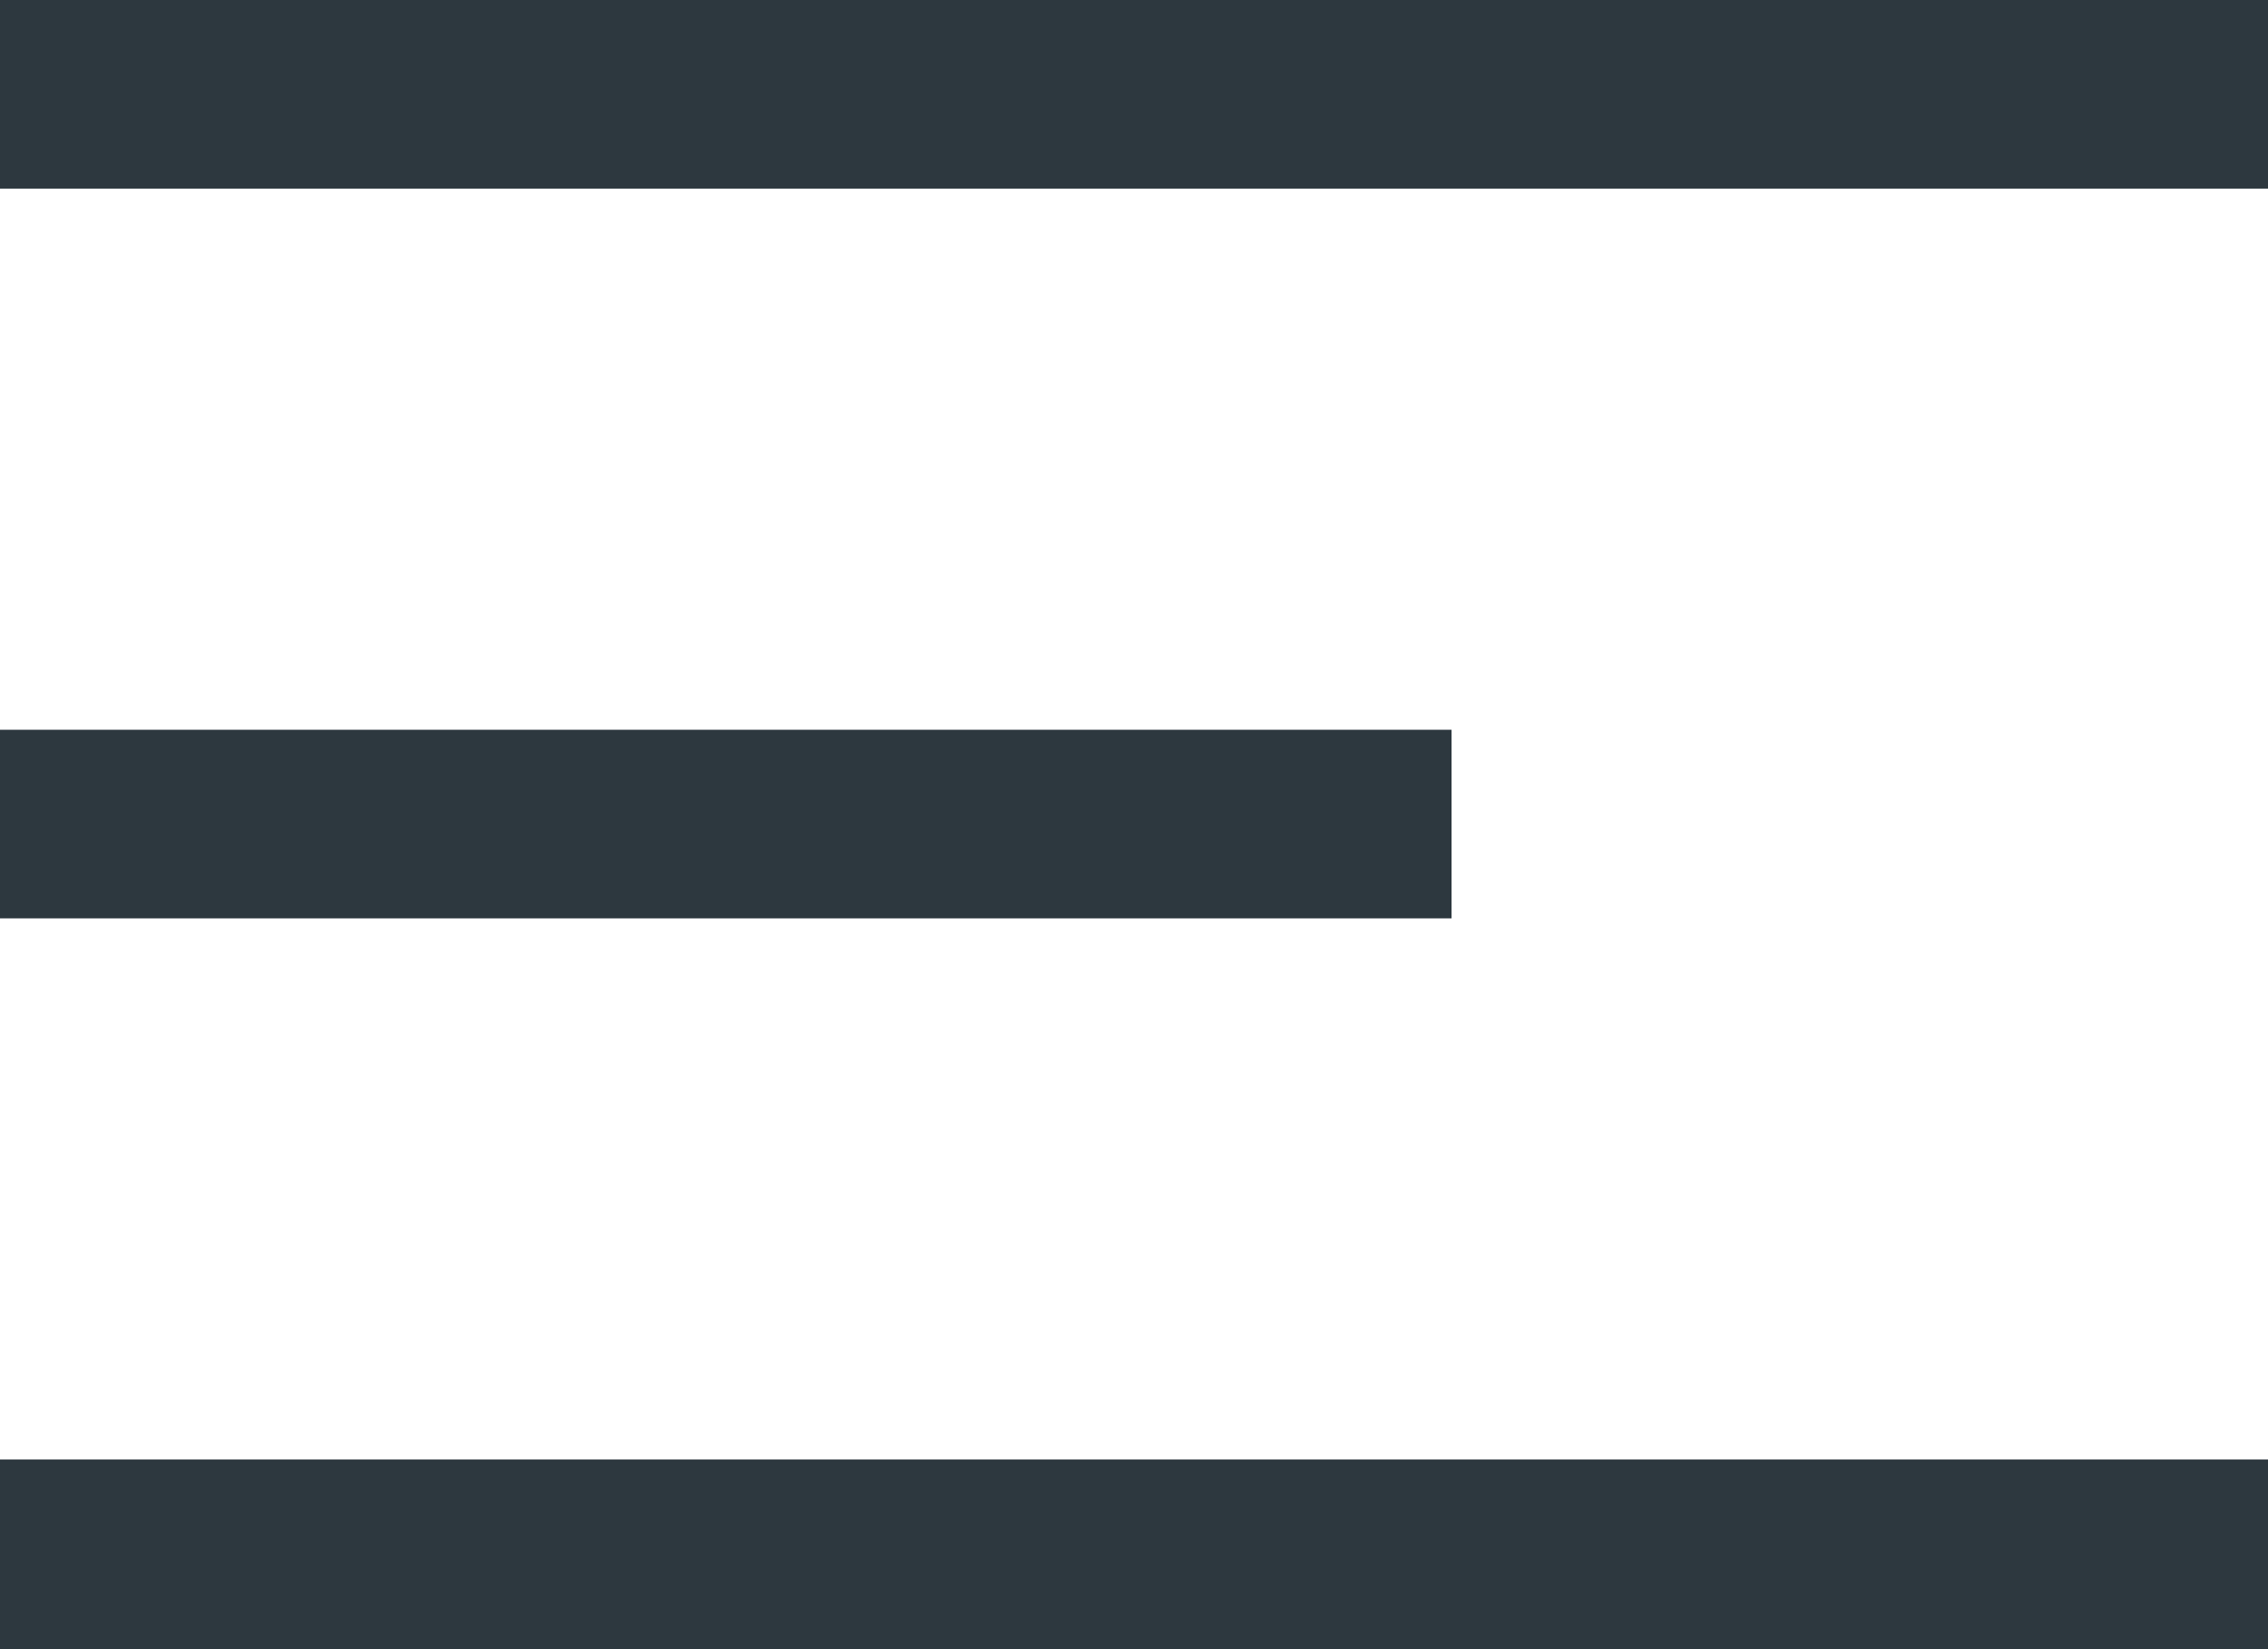 <svg viewBox="0 0 22 16" fill="none" xmlns="http://www.w3.org/2000/svg"><path d="M0 0h22v1.83h-22v-1.83Zm14.08 7.08h-14.08v1.83h14.08v-1.83Zm-14.08 7.08h22v1.84h-22v-1.84Z" fill="#2D383F" fill-rule="evenodd"/></svg>